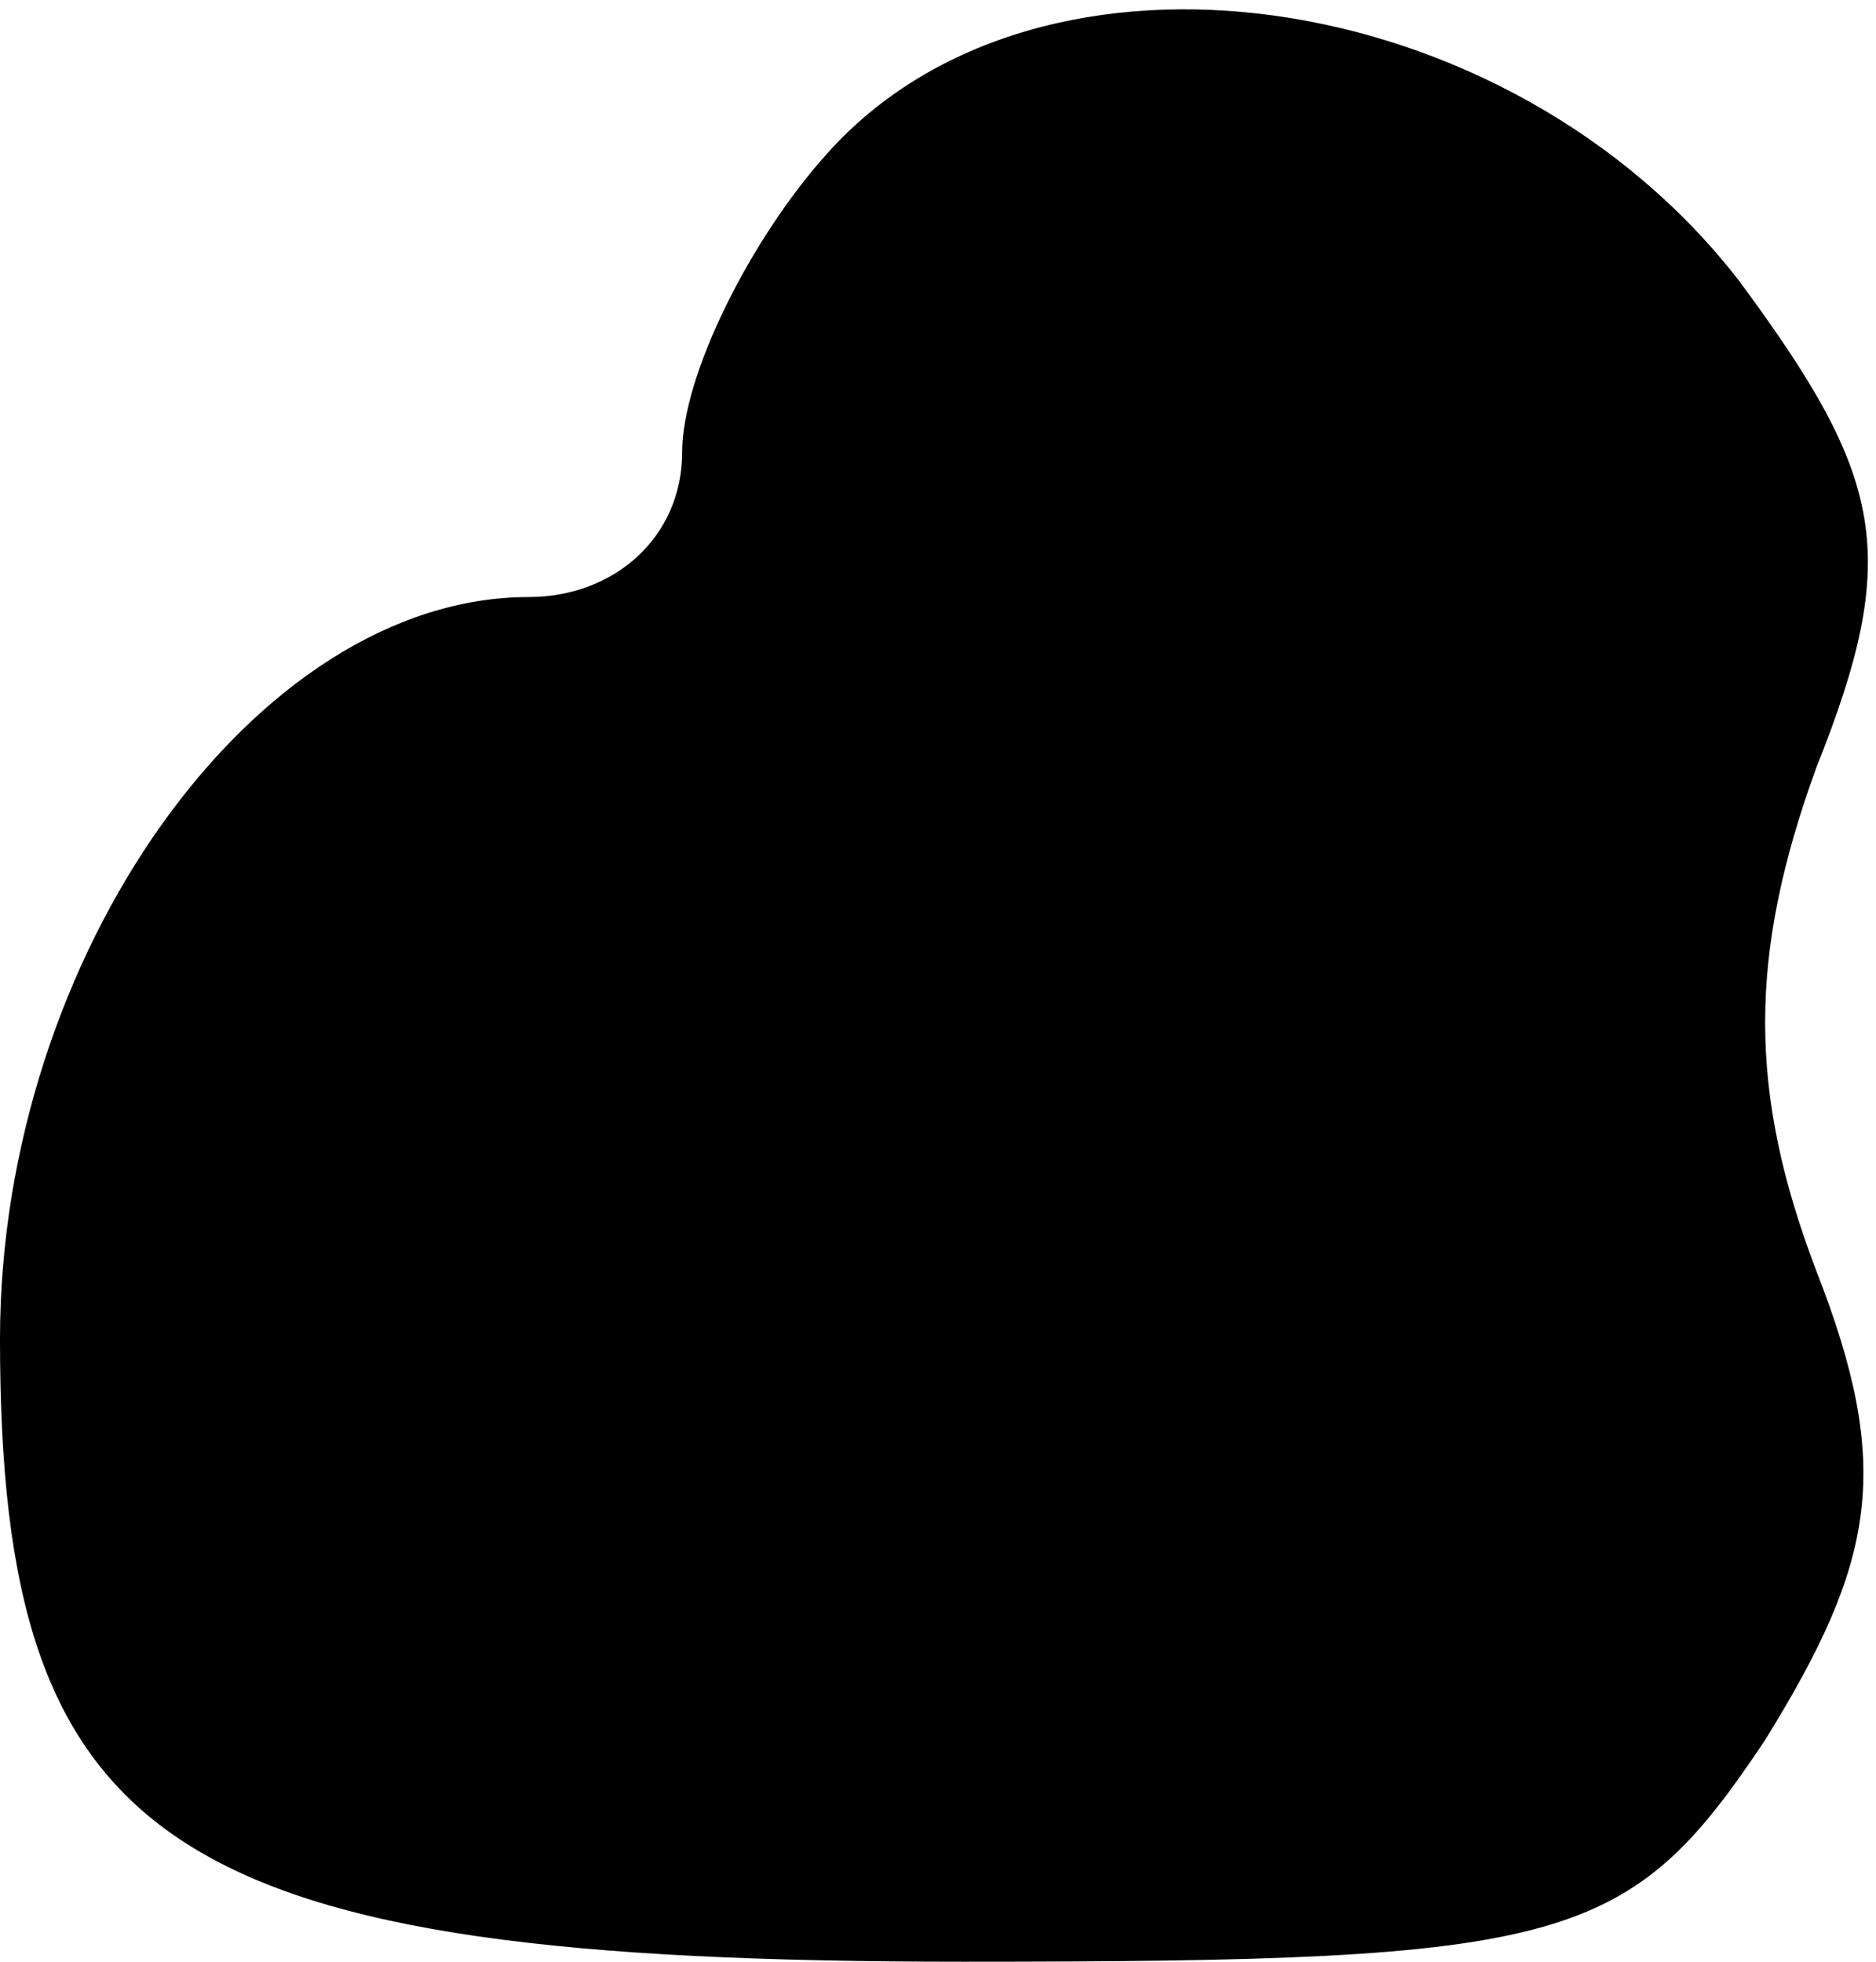 <?xml version="1.0" standalone="no"?>
<!DOCTYPE svg PUBLIC "-//W3C//DTD SVG 20010904//EN"
 "http://www.w3.org/TR/2001/REC-SVG-20010904/DTD/svg10.dtd">
<svg version="1.0" xmlns="http://www.w3.org/2000/svg"
 width="22pt" height="23pt" viewBox="0 0 22 23"
 preserveAspectRatio="xMidYMid meet">
<g transform="translate(0,23) scale(0.1,-0.1)"
fill="#000000" stroke="none">
<path fill="#000000" stroke="none" d="M97 212 c-9 -10 -17 -26 -17 -35 0 -10
-8 -17 -18 -17 -32 0 -62 -42 -62 -87 0 -60 20 -73 113 -73 71 0 78 2 94 26
13 21 15 32 6 55 -8 21 -8 37 0 59 10 25 8 34 -9 57 -27 35 -82 43 -107 15z"/>
</g>
</svg>
